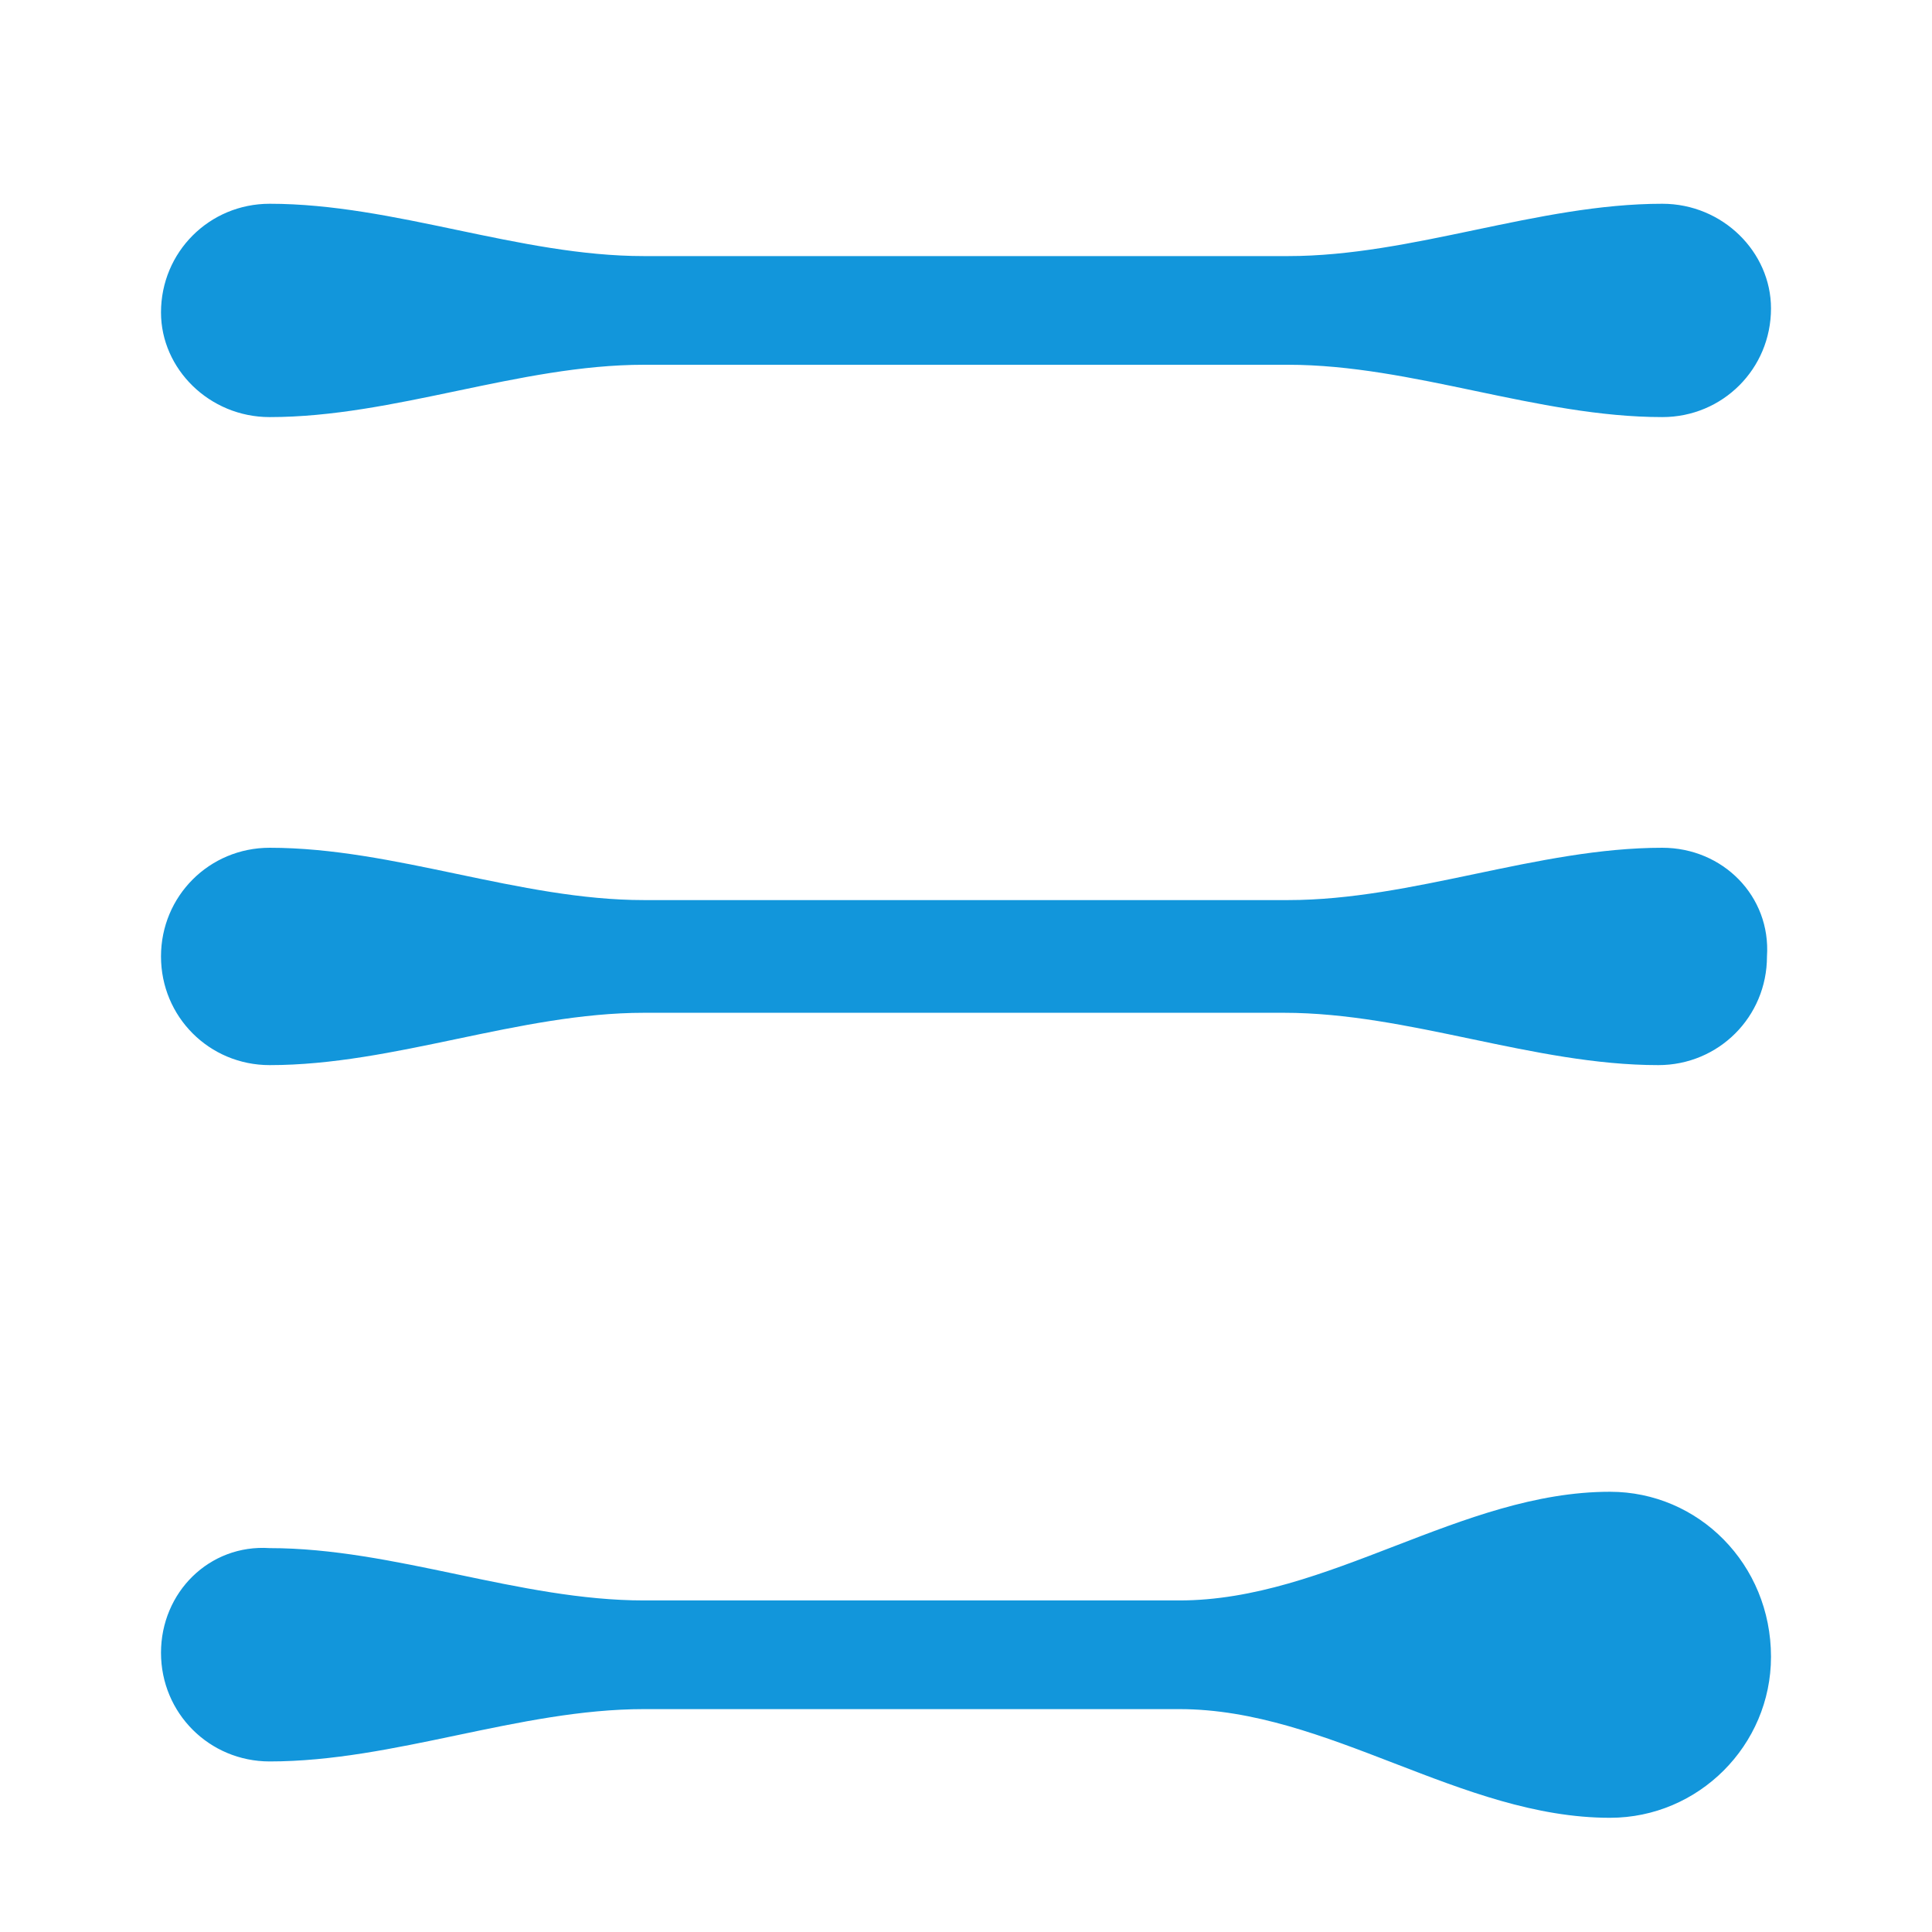 <?xml version="1.0" standalone="no"?><!DOCTYPE svg PUBLIC "-//W3C//DTD SVG 1.1//EN" "http://www.w3.org/Graphics/SVG/1.1/DTD/svg11.dtd">
<svg t="1742993702460" class="icon" viewBox="0 0 1024 1024" version="1.1" xmlns="http://www.w3.org/2000/svg" p-id="3821"
     width="200" height="200"><path d="M881.067 449.333c-66.133 0-132.267 27.733-198.4 27.733H341.333c-66.133 0-132.267-27.733-198.4-27.733C110.933 449.333 85.333 474.933 85.333 506.933c0 32 25.6 57.6 57.6 57.6 66.133 0 132.267-27.733 198.4-27.733H680.533c66.133 0 132.267 27.733 198.4 27.733 32 0 57.6-25.6 57.6-57.6 2.133-32-23.467-57.6-55.467-57.6zM142.933 221.067C209.067 221.067 275.2 193.333 341.333 193.333h341.333c66.133 0 132.267 27.733 198.4 27.733 32 0 57.6-25.6 57.6-57.6C938.667 133.6 913.067 108 881.067 108c-66.133 0-132.267 27.733-198.4 27.733H341.333C275.2 135.733 209.067 108 142.933 108 110.933 108 85.333 133.6 85.333 165.6c0 29.867 25.6 55.467 57.6 55.467zM853.333 790.667c-78.933 0-149.333 57.6-228.267 57.6H341.333c-66.133 0-132.267-27.733-198.4-27.733C110.933 818.4 85.333 844 85.333 876s25.6 57.6 57.6 57.6c66.133 0 132.267-27.733 198.4-27.733h283.733c78.933 0 149.333 57.6 228.267 57.6 46.933 0 85.333-38.4 85.333-85.333 0-49.067-38.4-87.467-85.333-87.467z" fill="#1296db" p-id="3822"></path></svg>